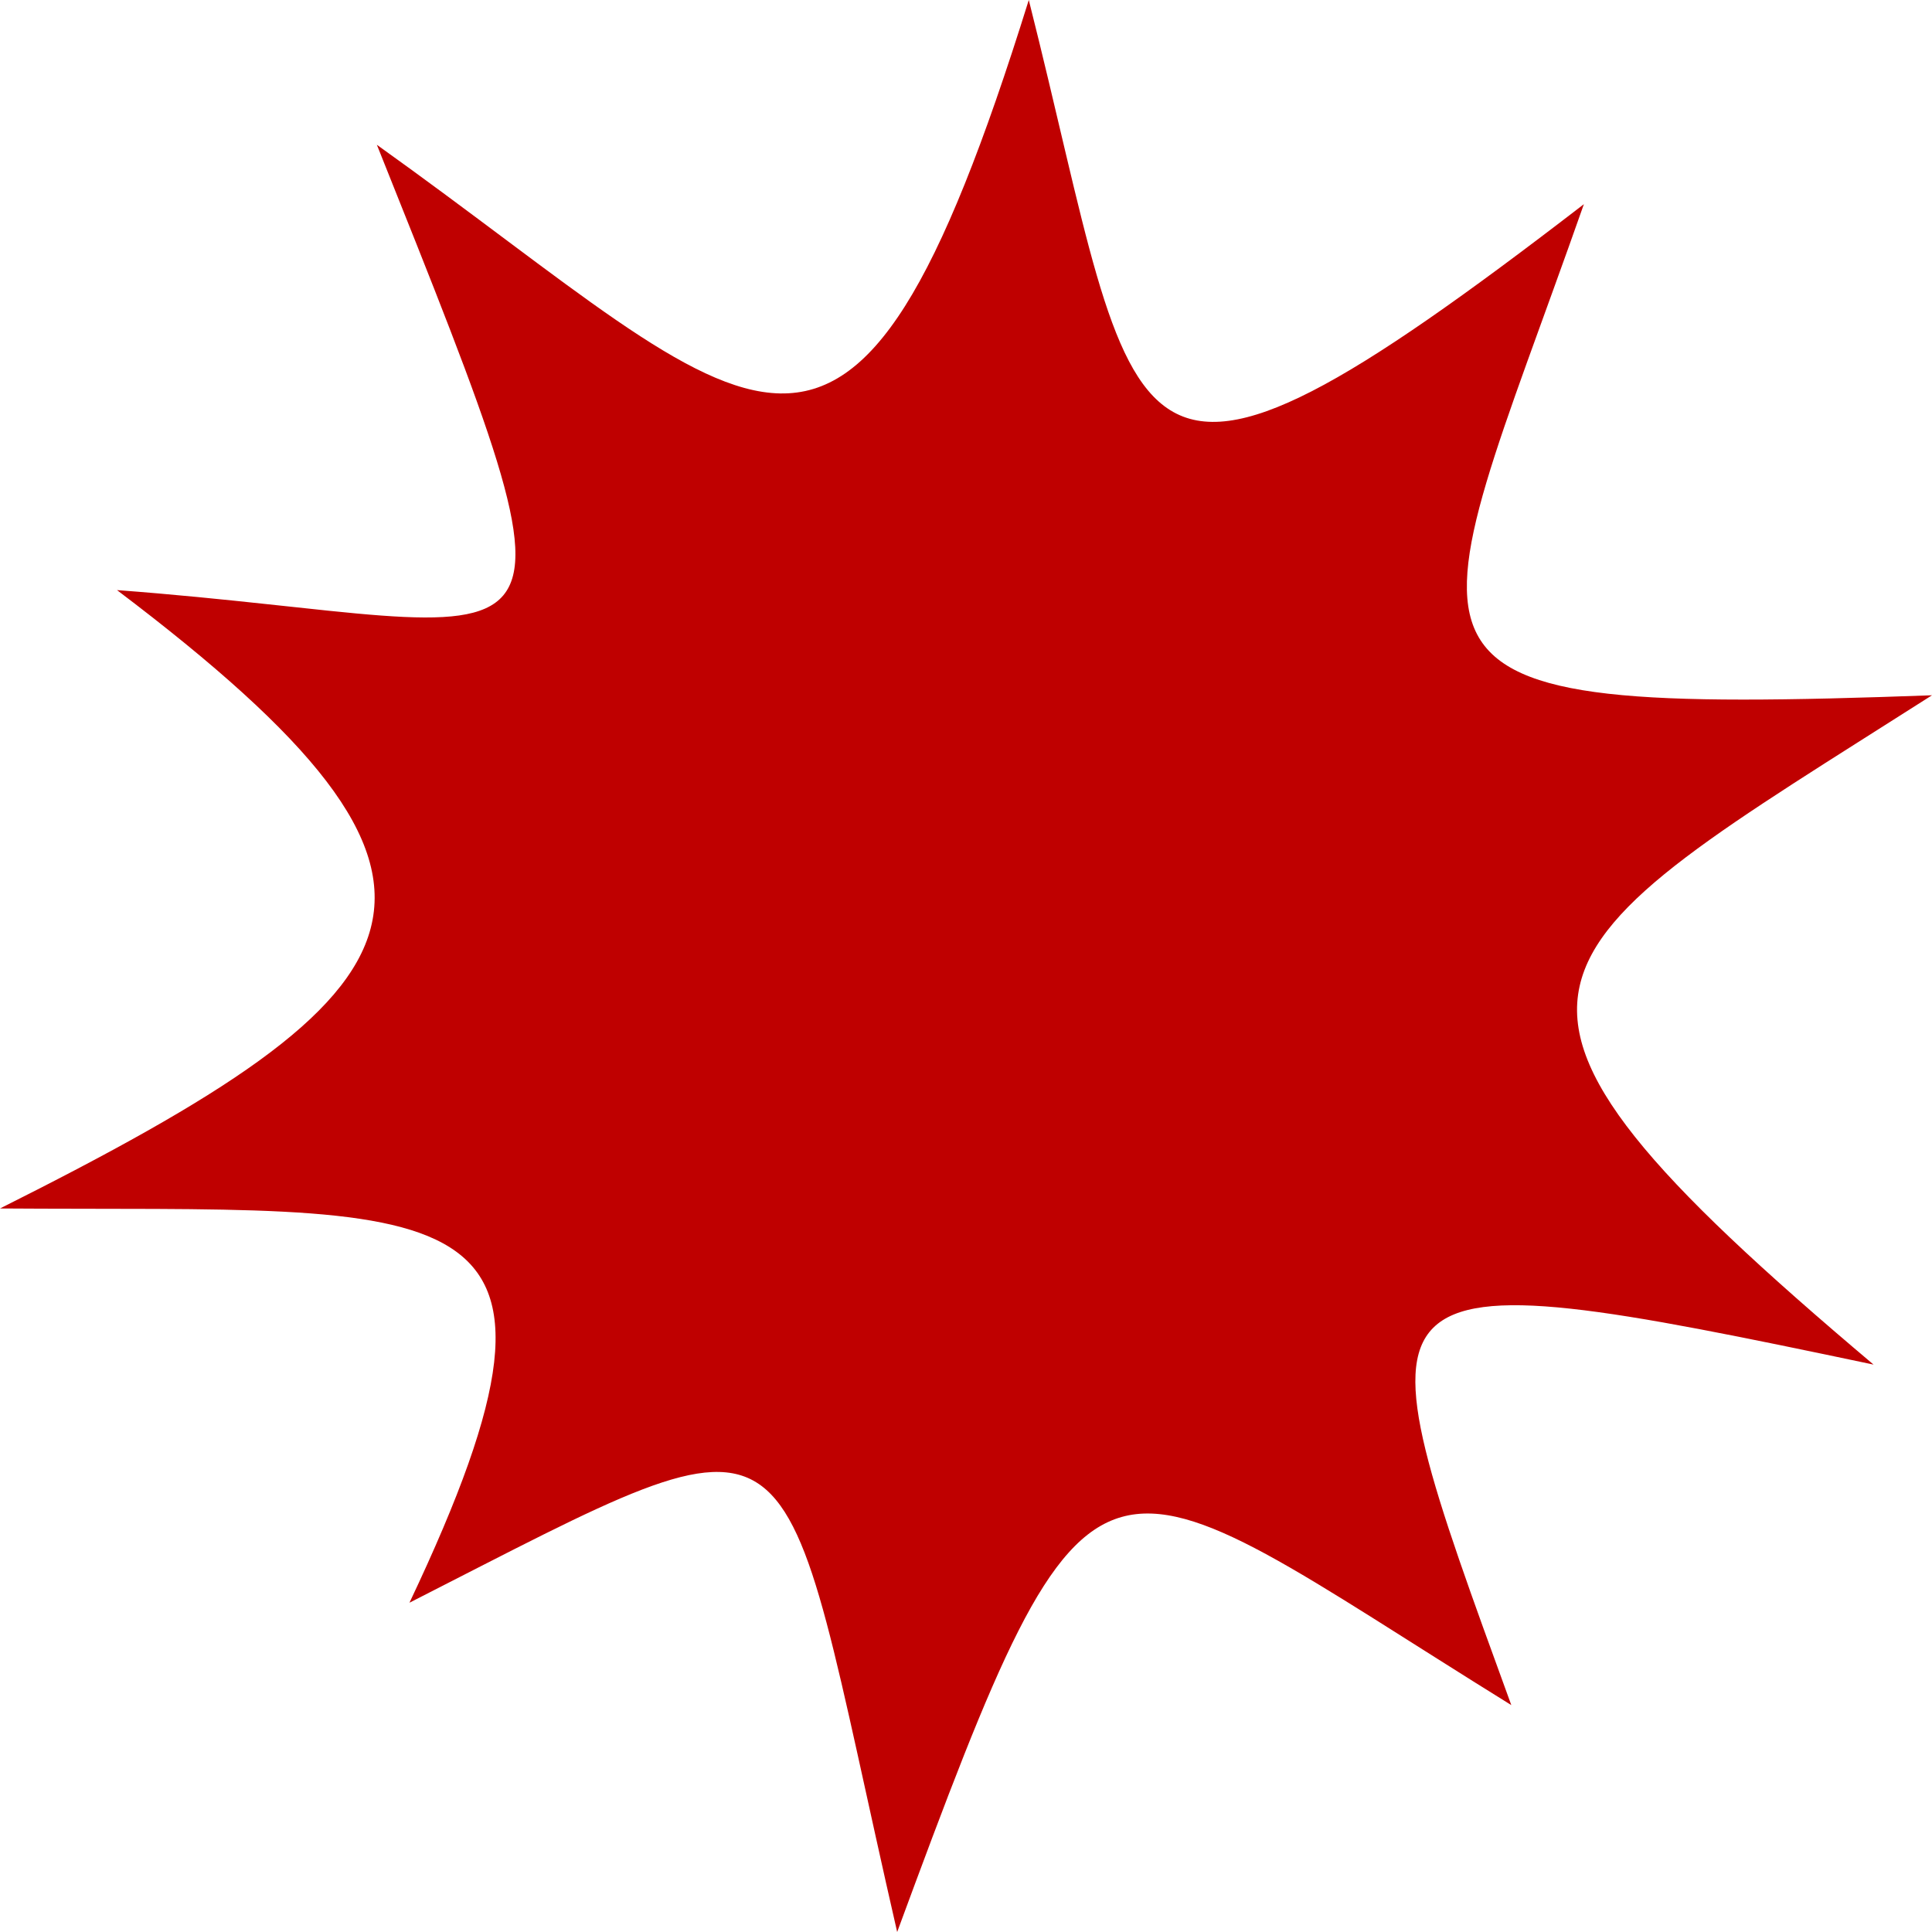 
<svg xmlns="http://www.w3.org/2000/svg" xmlns:xlink="http://www.w3.org/1999/xlink" width="16px" height="16px" viewBox="0 0 16 16" version="1.1">
<g id="surface1">
<path style=" stroke:none;fill-rule:nonzero;fill:#bf0000;fill-opacity:1;" d="M 8.52 0 C 7.023 4.801 6.324 3.488 3.121 1.199 C 5.023 5.953 4.727 5.168 0.969 4.887 C 4.223 7.348 3.641 8.184 0 10.008 C 3.75 10.035 5.059 9.754 3.391 13.273 C 6.805 11.535 6.402 11.52 7.43 16 C 9.09 11.5 9.031 11.961 12.516 14.121 C 11.188 10.473 11.121 10.375 15.516 11.301 C 11.793 8.16 12.586 7.934 16 5.758 C 11.168 5.934 11.746 5.59 13.117 1.691 C 9.164 4.734 9.469 3.762 8.52 0 "/>
</g>
</svg>
